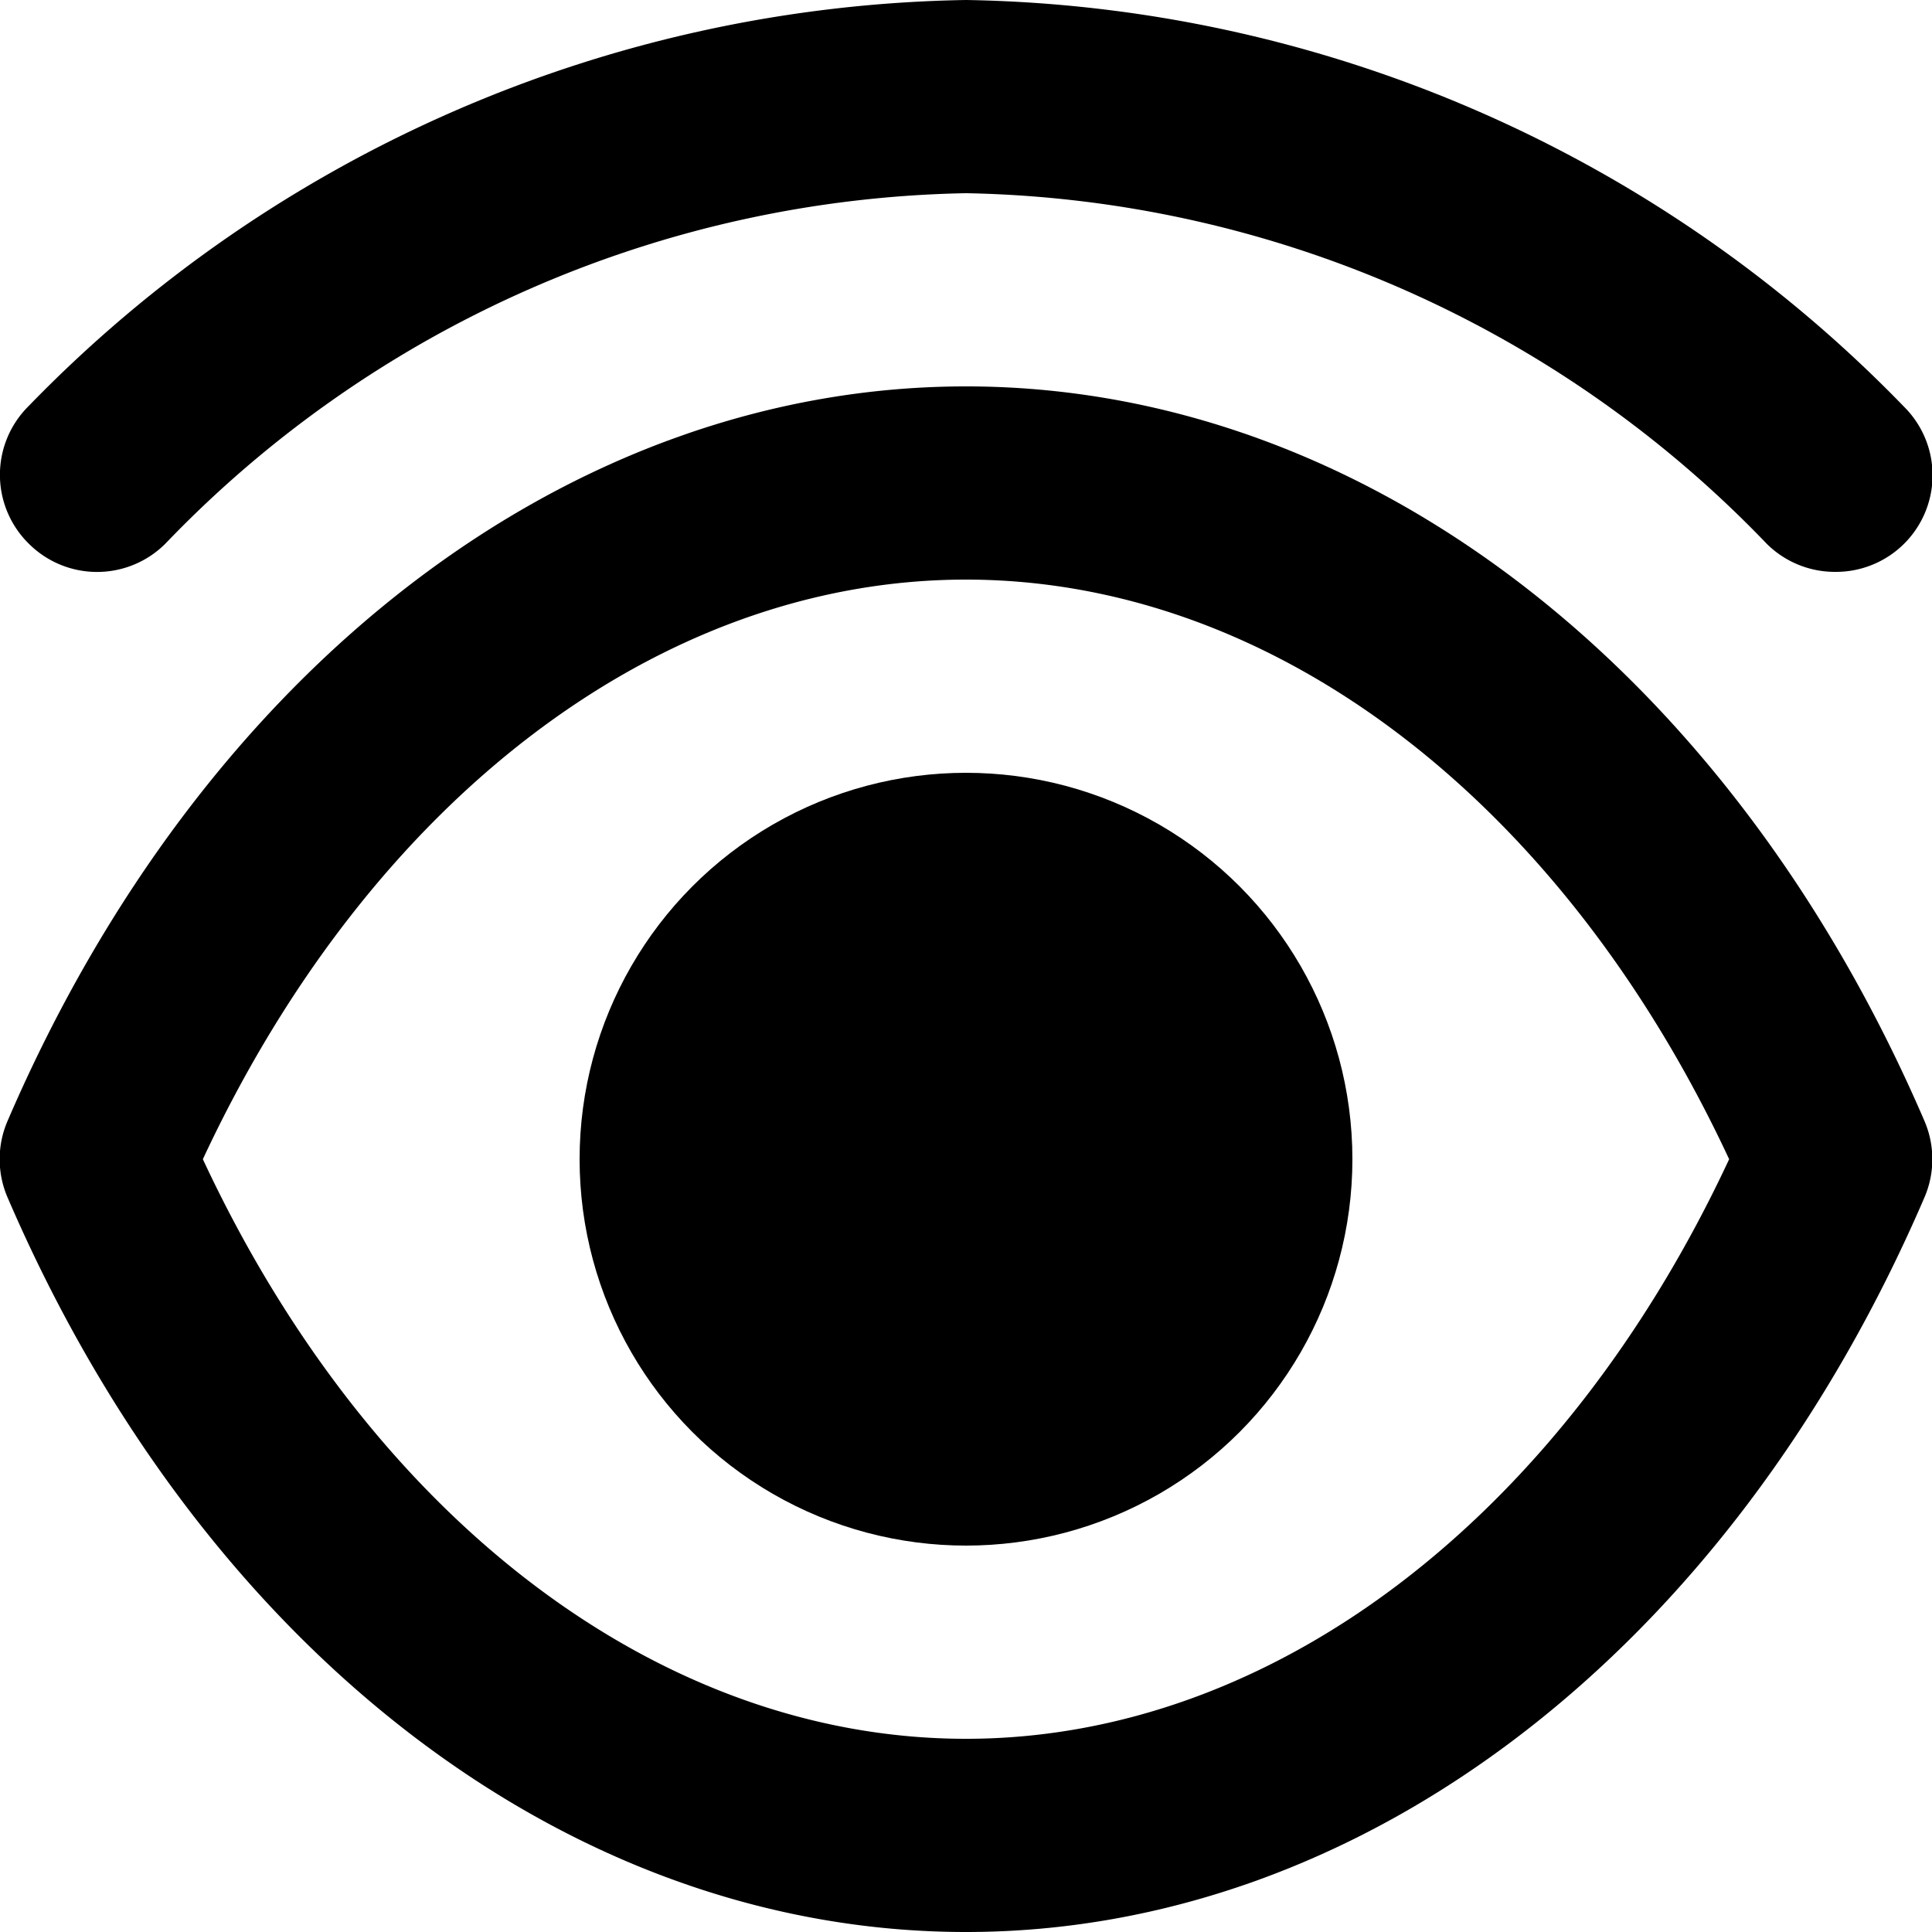 <svg id="Layer_2" data-name="Layer 2" xmlns="http://www.w3.org/2000/svg" viewBox="0 0 20 20"><path d="M1.71,5.63A11.78,11.78,0,0,1,10,2a11.78,11.78,0,0,1,8.29,3.63,1,1,0,0,0,.71.29,1,1,0,0,0,.71-1.71A13.83,13.83,0,0,0,10,0,13.83,13.83,0,0,0,.29,4.21a1,1,0,0,0,0,1.41A1,1,0,0,0,1.71,5.63Z" transform="translate(0)"/><path d="M19.92,11.6C17.9,6.91,14.1,4,10,4S2.1,6.91.08,11.6a1,1,0,0,0,0,.8C2.1,17.09,5.9,20,10,20s7.9-2.91,9.92-7.6A1,1,0,0,0,19.92,11.6ZM10,18c-3.18,0-6.17-2.29-7.9-6C3.83,8.29,6.82,6,10,6s6.17,2.29,7.9,6C16.17,15.71,13.17,18,10,18Z" transform="translate(0)"/><circle cx="10" cy="12" r="4"/></svg>